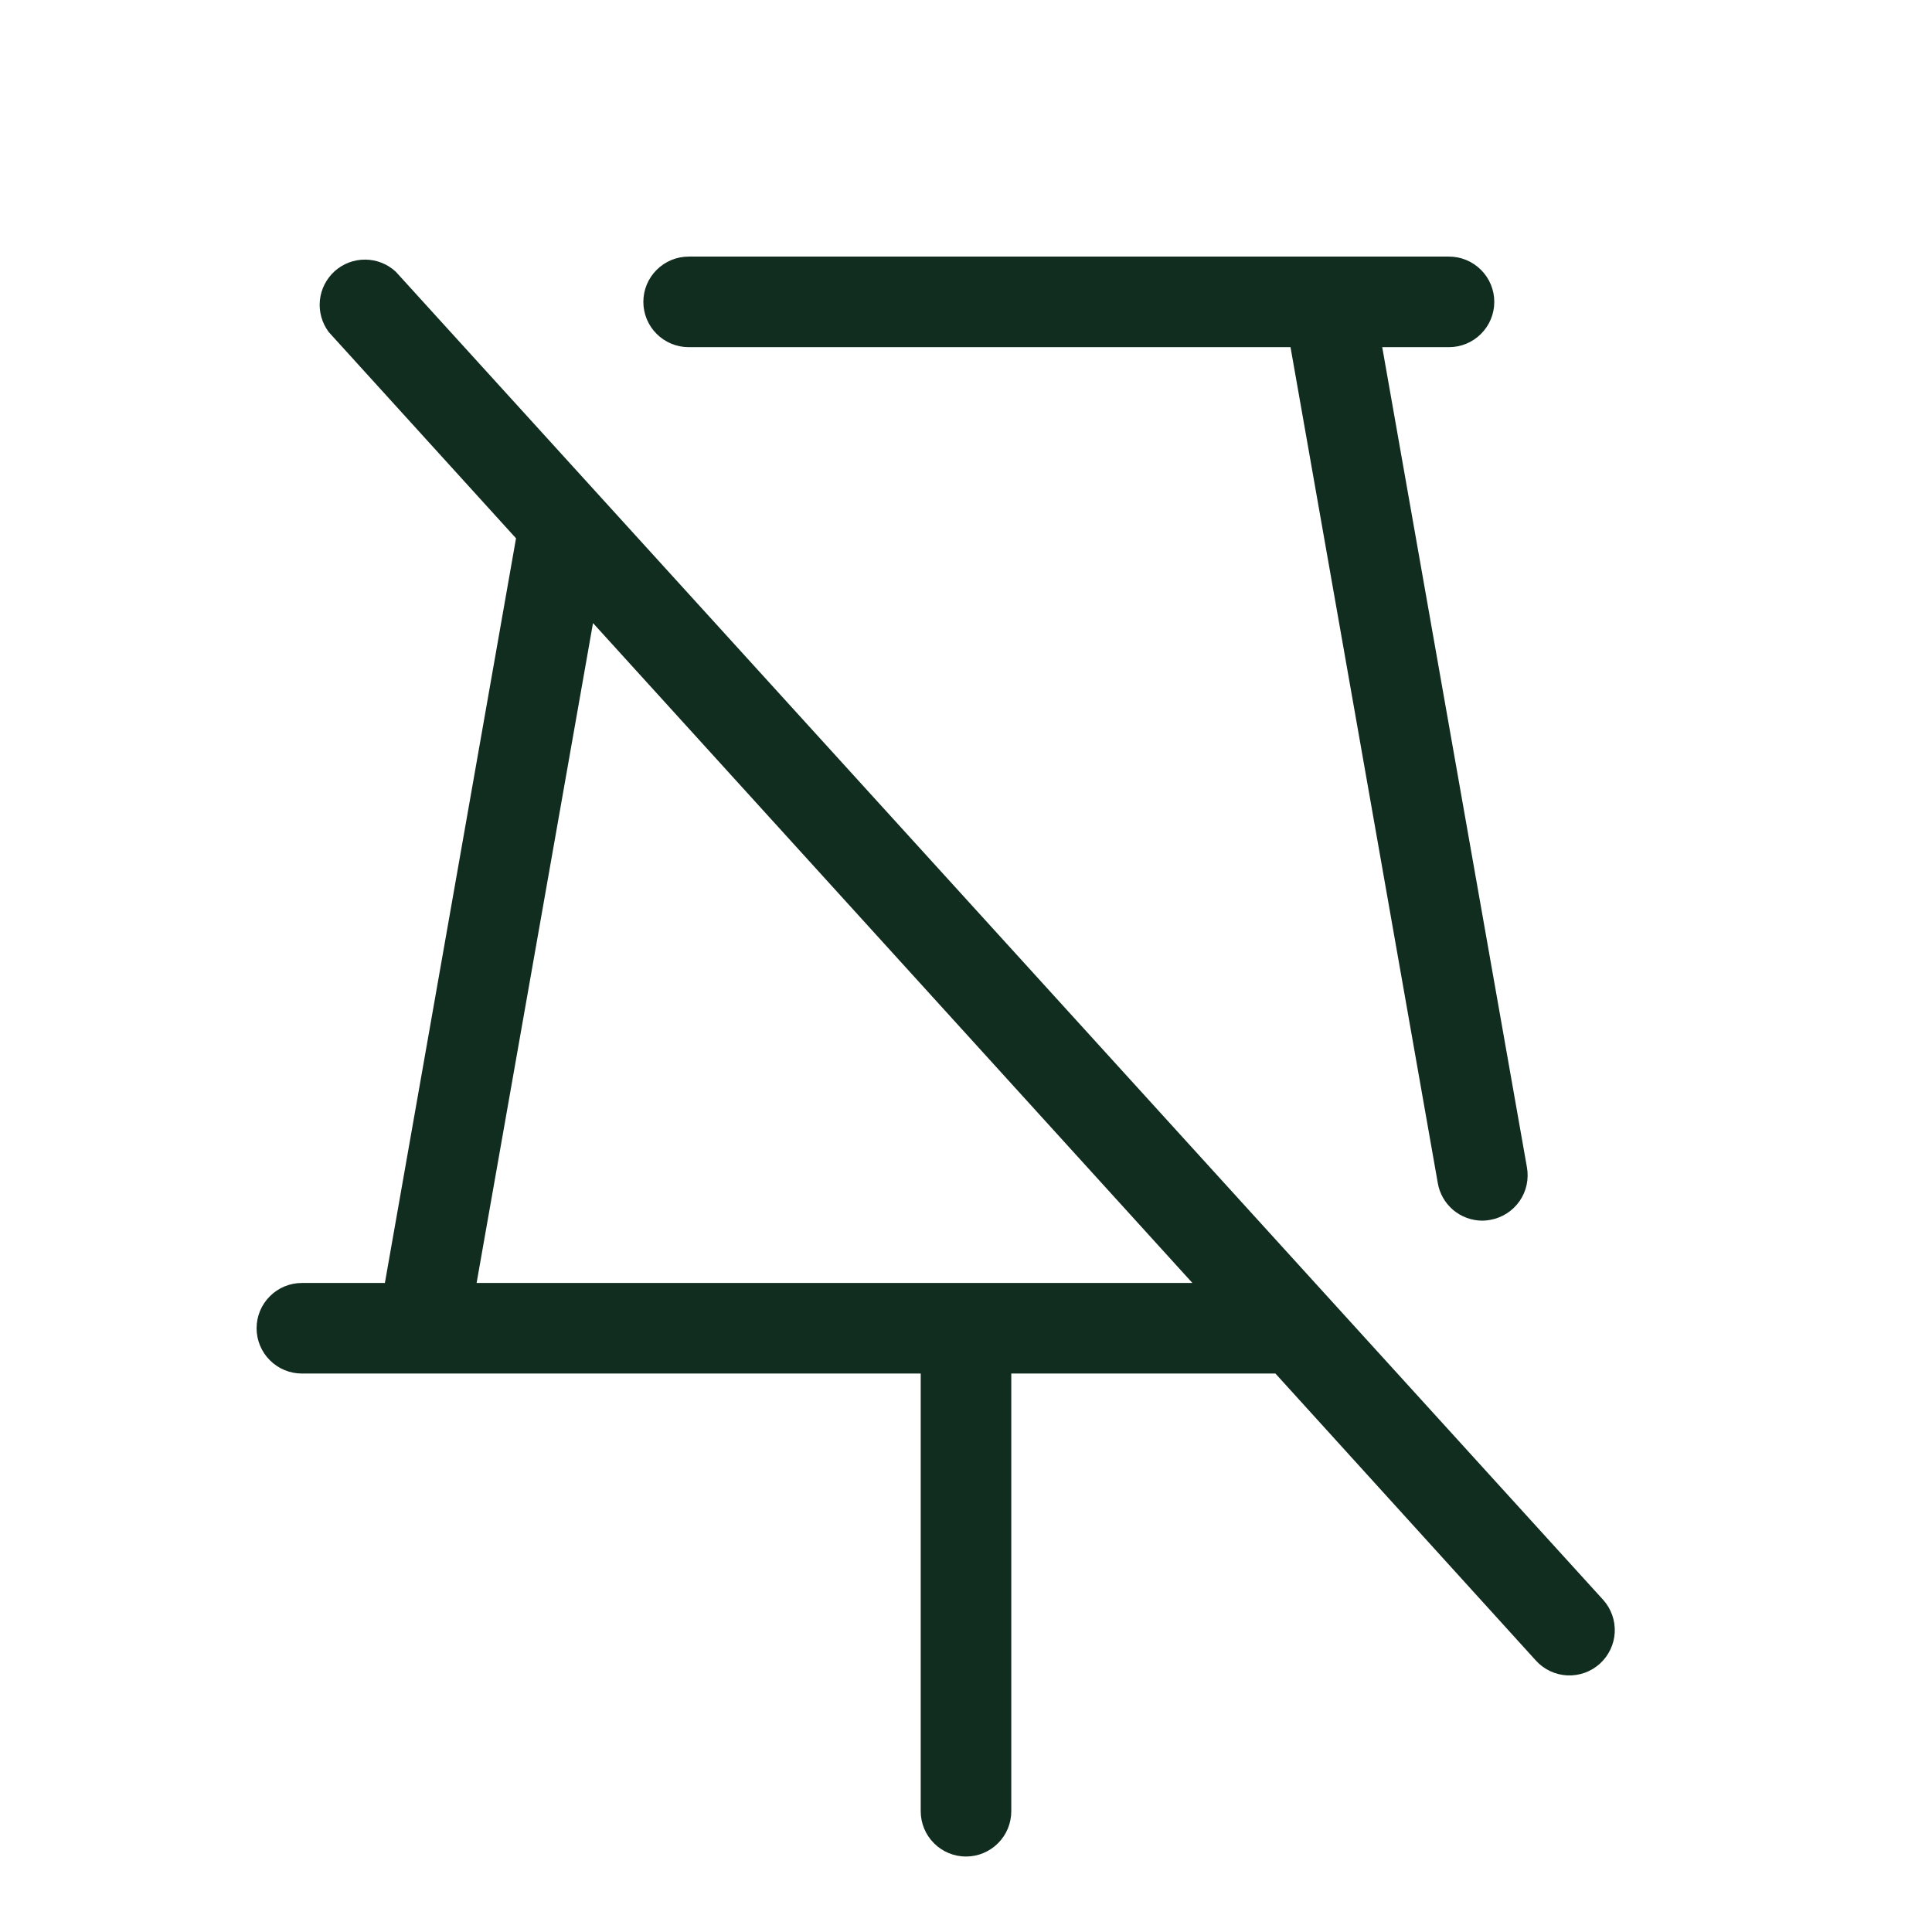 <svg width="32" height="32" viewBox="0 0 32 32" fill="none" xmlns="http://www.w3.org/2000/svg">
<path d="M10.656 5C10.656 4.801 10.735 4.61 10.876 4.47C11.017 4.329 11.207 4.25 11.406 4.25H24C24.199 4.25 24.39 4.329 24.53 4.47C24.671 4.61 24.75 4.801 24.75 5C24.75 5.199 24.671 5.39 24.53 5.53C24.39 5.671 24.199 5.75 24 5.75H22.894L25.29 19.33C25.308 19.427 25.306 19.527 25.286 19.624C25.265 19.721 25.225 19.813 25.169 19.894C25.112 19.975 25.04 20.045 24.957 20.098C24.873 20.151 24.78 20.188 24.683 20.205C24.639 20.213 24.595 20.218 24.551 20.218C24.374 20.217 24.203 20.154 24.068 20.04C23.933 19.925 23.843 19.767 23.814 19.593L21.375 5.75H11.406C11.207 5.75 11.017 5.671 10.876 5.53C10.735 5.39 10.656 5.199 10.656 5ZM26.5 27.555C26.427 27.621 26.342 27.673 26.249 27.706C26.157 27.739 26.058 27.754 25.96 27.75C25.861 27.745 25.765 27.721 25.675 27.679C25.586 27.637 25.506 27.578 25.44 27.505L21.125 22.75H16.75V30C16.75 30.199 16.671 30.39 16.53 30.53C16.39 30.671 16.199 30.75 16 30.75C15.801 30.75 15.61 30.671 15.47 30.53C15.329 30.39 15.25 30.199 15.25 30V22.75H5C4.801 22.75 4.61 22.671 4.47 22.53C4.329 22.39 4.25 22.199 4.25 22C4.25 21.801 4.329 21.61 4.47 21.47C4.61 21.329 4.801 21.25 5 21.25H6.375L8.547 8.916L5.445 5.5C5.333 5.35 5.28 5.164 5.298 4.977C5.316 4.791 5.404 4.618 5.543 4.492C5.682 4.367 5.863 4.298 6.05 4.3C6.238 4.301 6.418 4.373 6.555 4.5L26.555 26.5C26.687 26.648 26.755 26.841 26.745 27.039C26.735 27.236 26.646 27.422 26.5 27.555ZM19.75 21.25L9.822 10.32L7.894 21.25H19.75Z" fill="#112D1F"/>
</svg>
